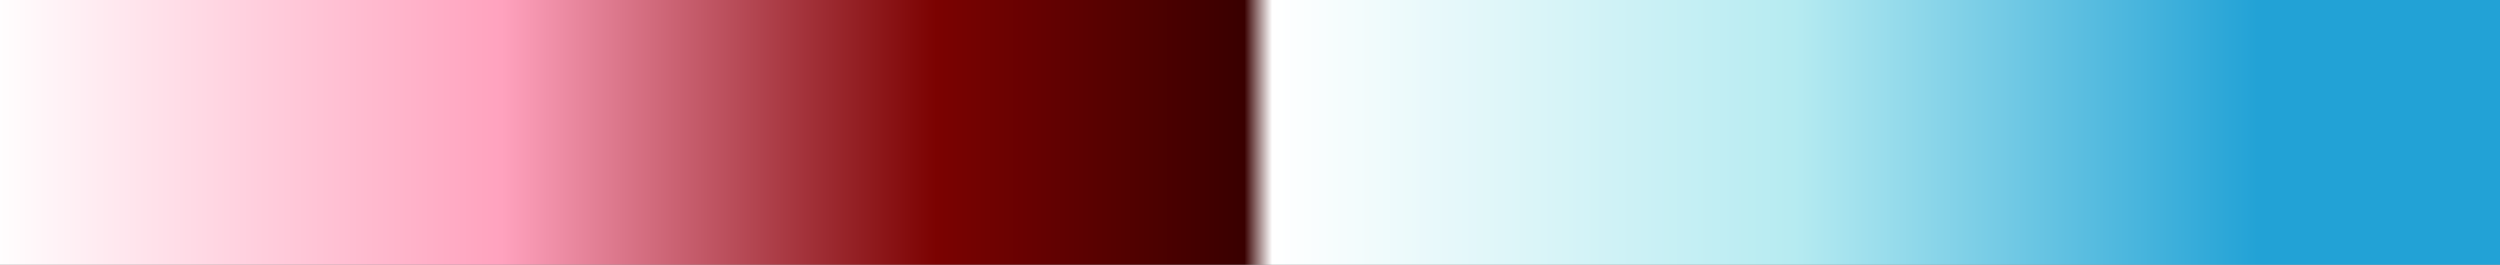 <?xml version="1.0" encoding="UTF-8"?>
<svg version="1.1" xmlns="http://www.w3.org/2000/svg" width="340px" height="36px" viewBox="0 0 340 36">
  <rect x="0" y="0" width="340" height="36" fill="#808080" stroke="none"/>
  <g>
    <defs>
      <linearGradient id="id-RB-80s-Gradient-16" name="RB 80s Gradient 16" gradientUnits="objectBoundingBox" spreadMethod="pad" x1="0%" x2="100%" y1="0%" y2="0%">
        <stop offset="0.00%" stop-color="rgb(255, 255, 255)" stop-opacity="1"/>
        <stop offset="20.31%" stop-color="rgb(255, 162, 190)" stop-opacity="1"/>
        <stop offset="37.55%" stop-color="rgb(123, 2, 1)" stop-opacity="1"/>
        <stop offset="49.78%" stop-color="rgb(57, 0, 0)" stop-opacity="1"/>
        <stop offset="50.88%" stop-color="rgb(255, 255, 255)" stop-opacity="1"/>
        <stop offset="71.61%" stop-color="rgb(182, 235, 241)" stop-opacity="1"/>
        <stop offset="89.99%" stop-color="rgb(34, 162, 214)" stop-opacity="1"/>
        <stop offset="100.00%" stop-color="rgb(34, 162, 214)" stop-opacity="1"/>
      </linearGradient>
    </defs>
    <rect fill="url(#id-RB-80s-Gradient-16)" x="0" y="0" width="340" height="36"/>
  </g>
</svg>
